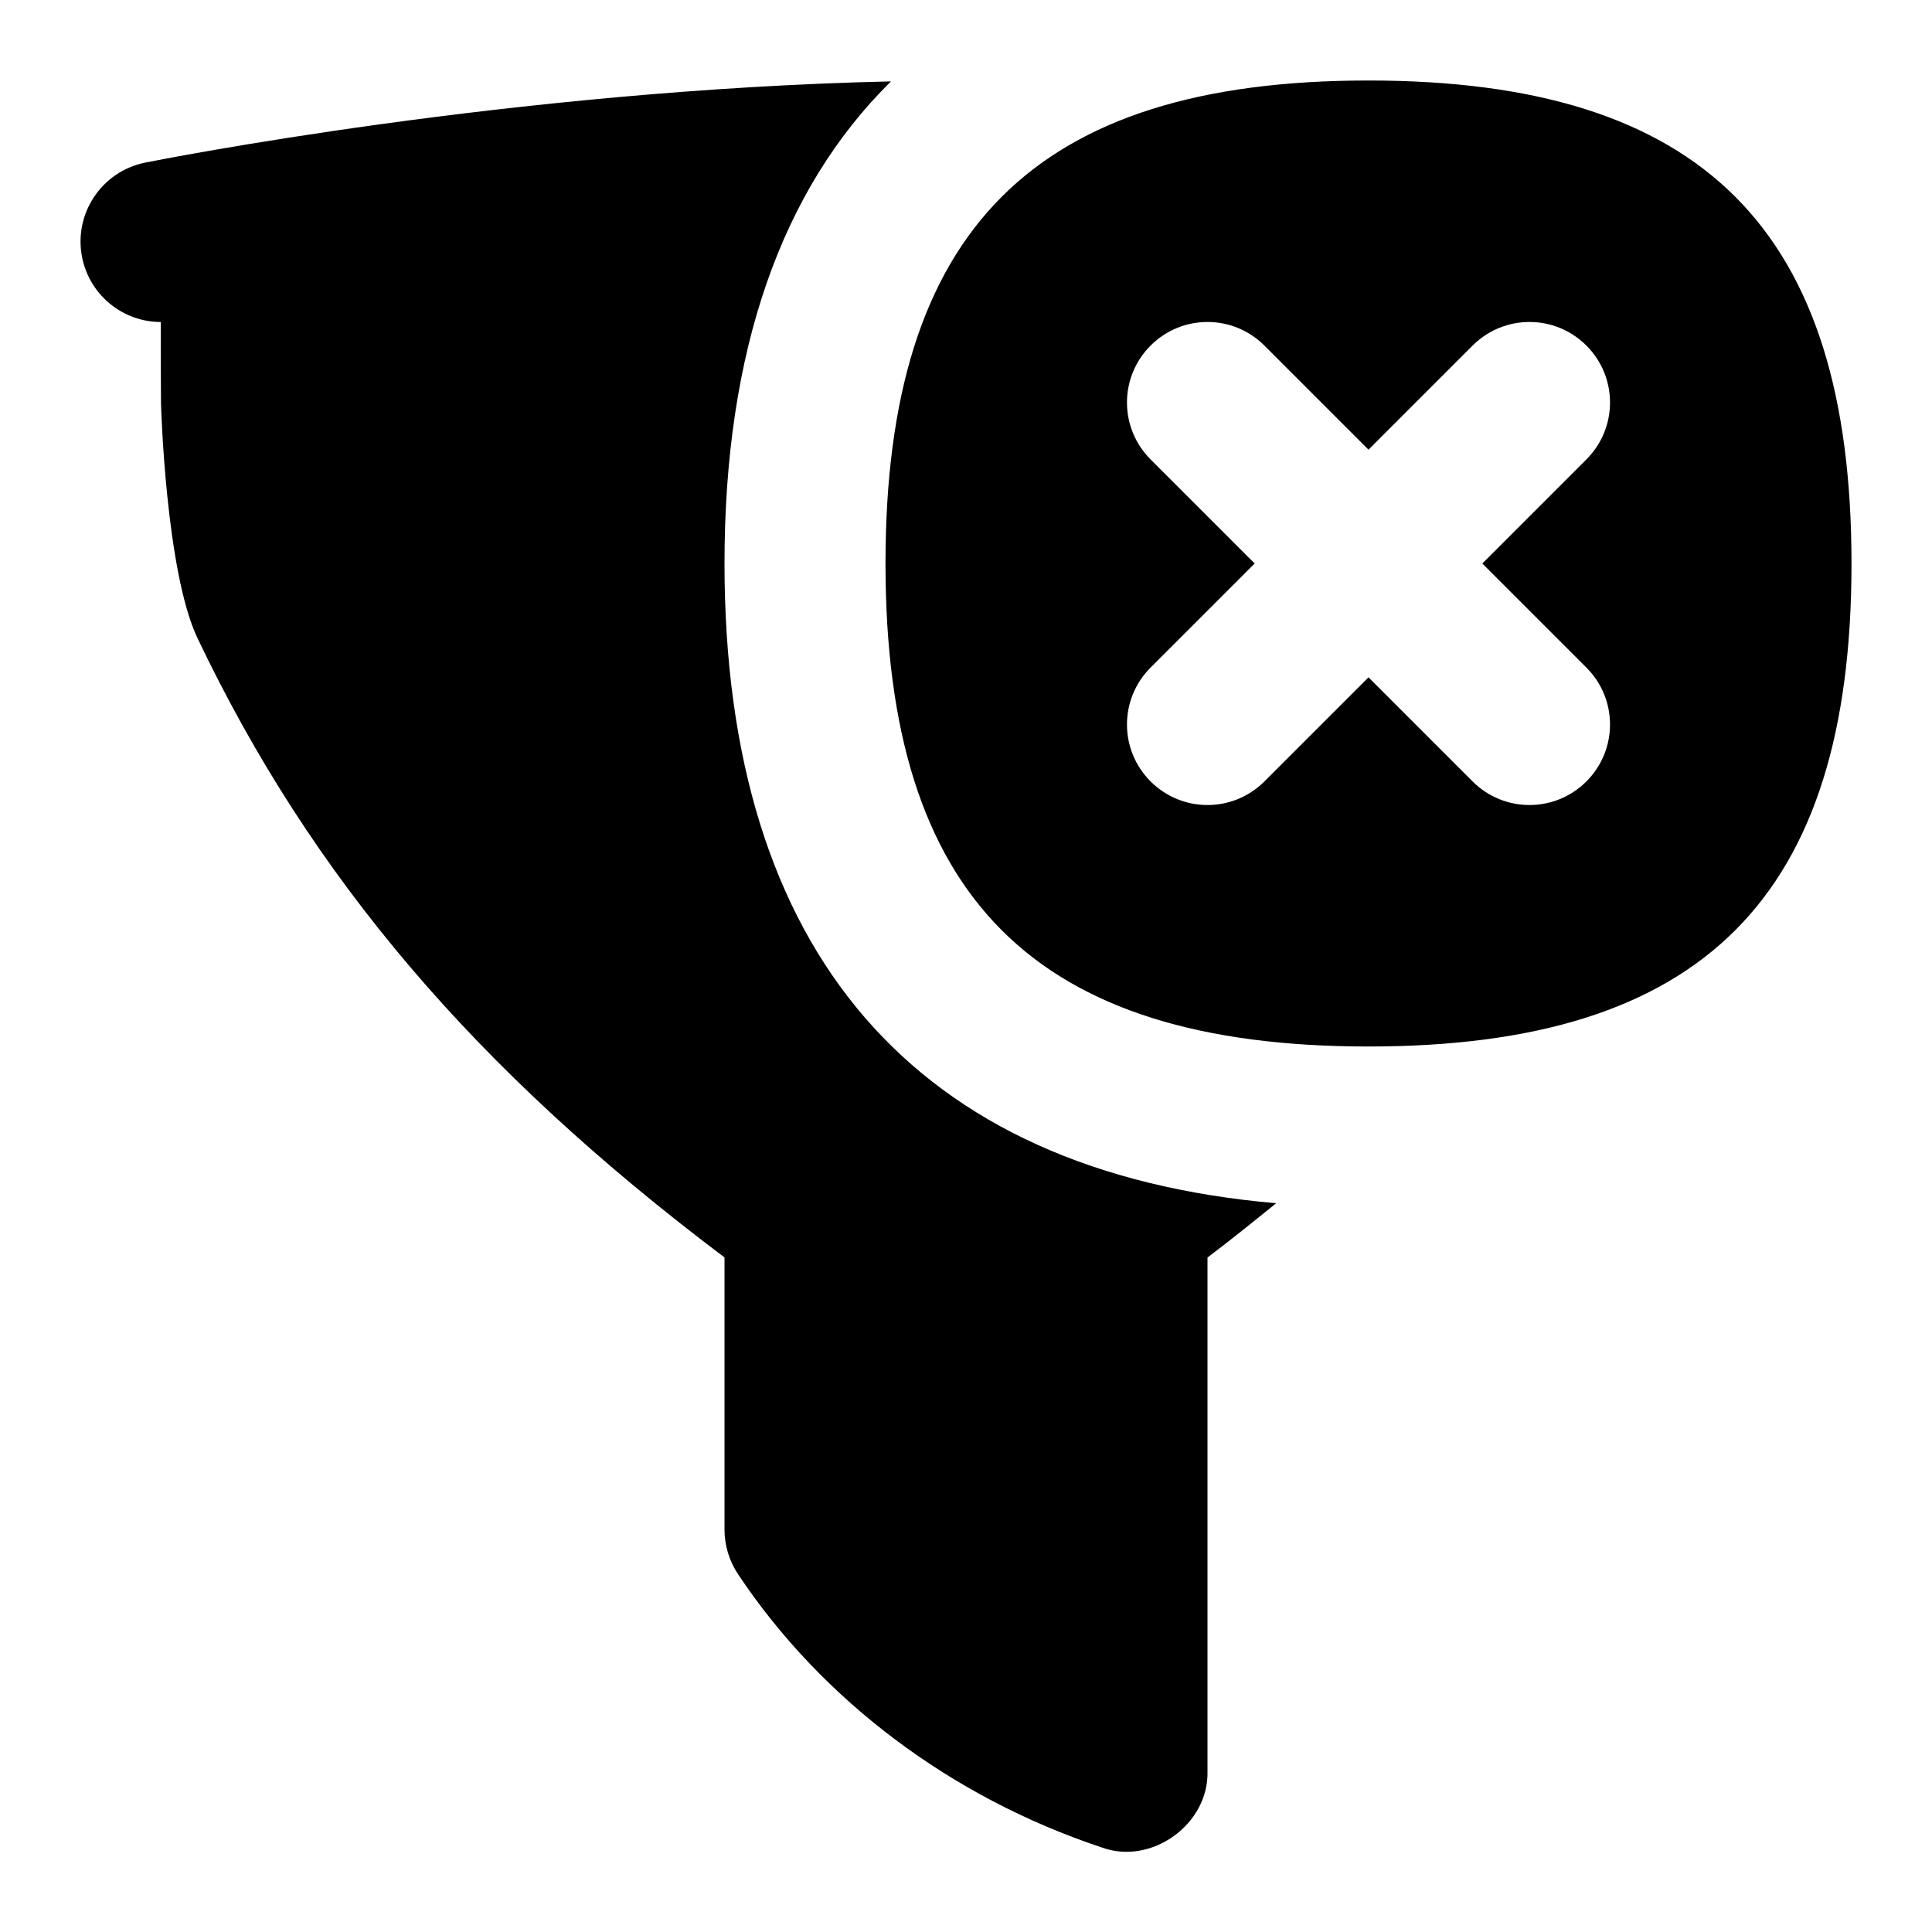 <svg id="Layer_1" viewBox="0 0 24 24" xmlns="http://www.w3.org/2000/svg" data-name="Layer 1"><path d="m17 1c-4.149 0-6 1.851-6 6s1.851 6 6 6 6-1.851 6-6-1.851-6-6-6zm2.707 7.293c.391.391.391 1.023 0 1.414s-1.023.391-1.414 0l-1.293-1.293-1.293 1.293c-.391.391-1.023.391-1.414 0s-.391-1.023 0-1.414l1.293-1.293-1.293-1.293c-.391-.391-.391-1.023 0-1.414s1.023-.391 1.414 0l1.293 1.293 1.293-1.293c.391-.391 1.023-.391 1.414 0s.391 1.023 0 1.414l-1.293 1.293zm-3.854 6.654c-.278.225-.556.45-.853.674v6.38c.019.661-.697 1.176-1.316.948-1.868-.622-3.472-1.827-4.516-3.394-.109-.164-.168-.357-.168-.555v-3.38c-3.1-2.334-5.129-4.722-6.545-7.689-.396-.827-.455-2.901-.455-2.921-.003-.421-.004-.754-.003-1.01-.466 0-.882-.329-.977-.803-.108-.541.242-1.068.784-1.177.195-.039 4.552-.902 9.264-1.009-1.365 1.346-2.068 3.354-2.068 5.989 0 4.835 2.366 7.559 6.853 7.947z"/></svg>